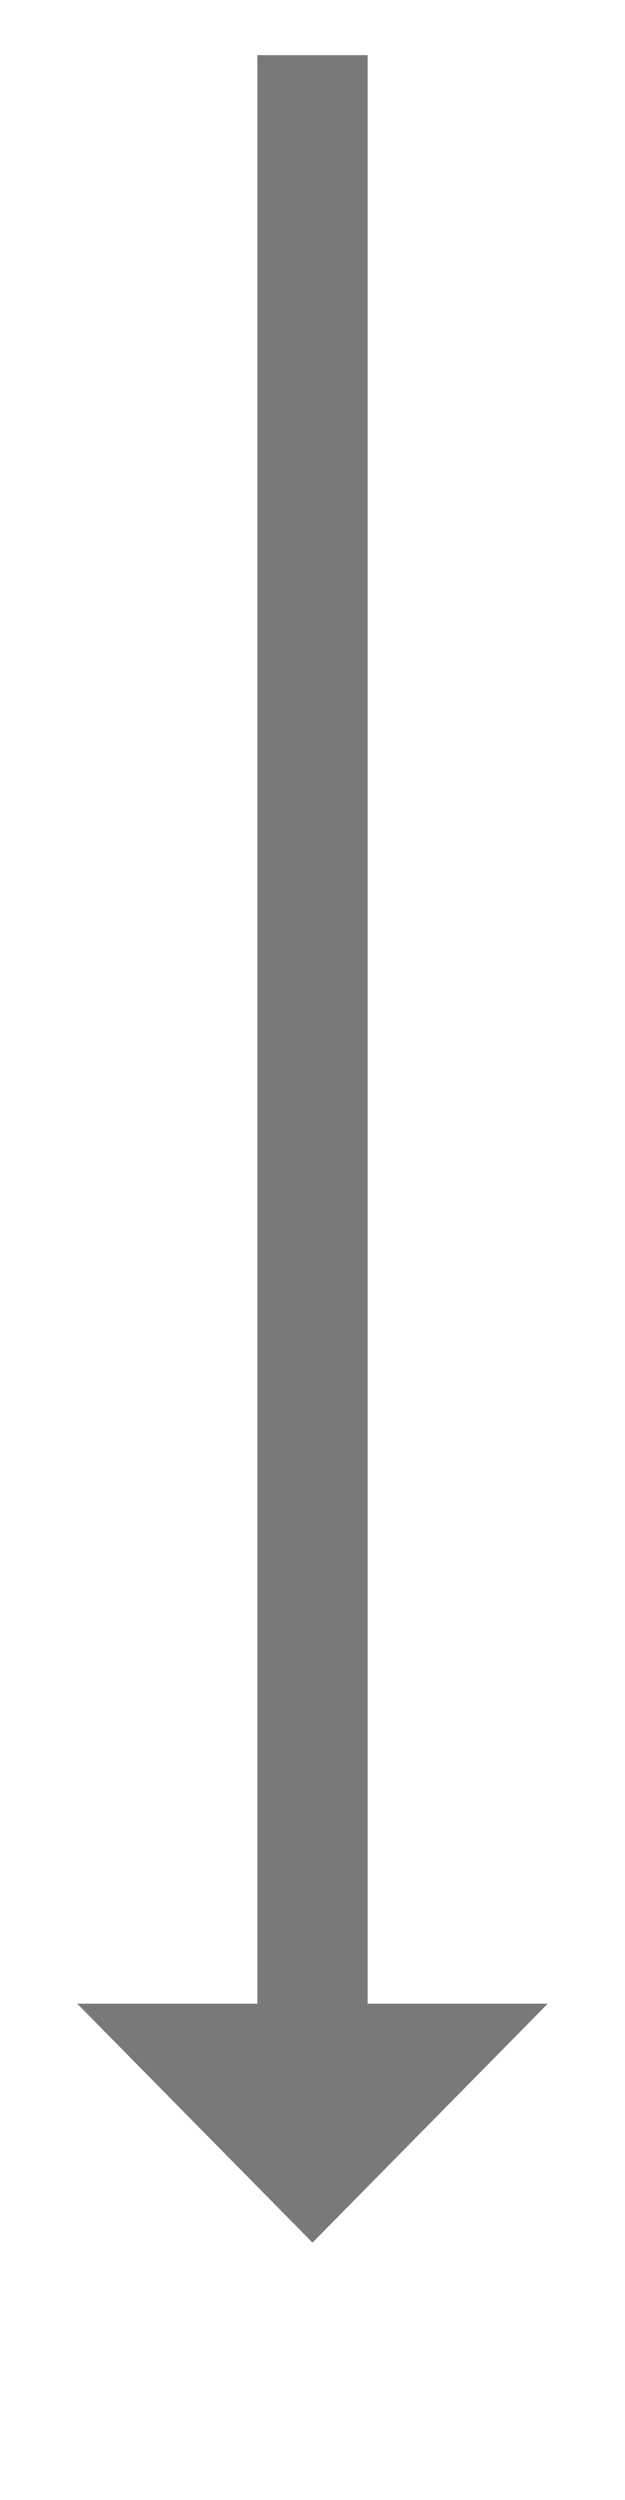 ﻿<?xml version="1.0" encoding="utf-8"?>
<svg version="1.1" xmlns:xlink="http://www.w3.org/1999/xlink" width="34px" height="136px" xmlns="http://www.w3.org/2000/svg">
  <g transform="matrix(1 0 0 1 -349 -463 )">
    <path d="M 353.2 572  L 366 585  L 378.8 572  L 353.2 572  Z " fill-rule="nonzero" fill="#797979" stroke="none" />
    <path d="M 366 466  L 366 575  " stroke-width="6" stroke="#797979" fill="none" />
  </g>
</svg>